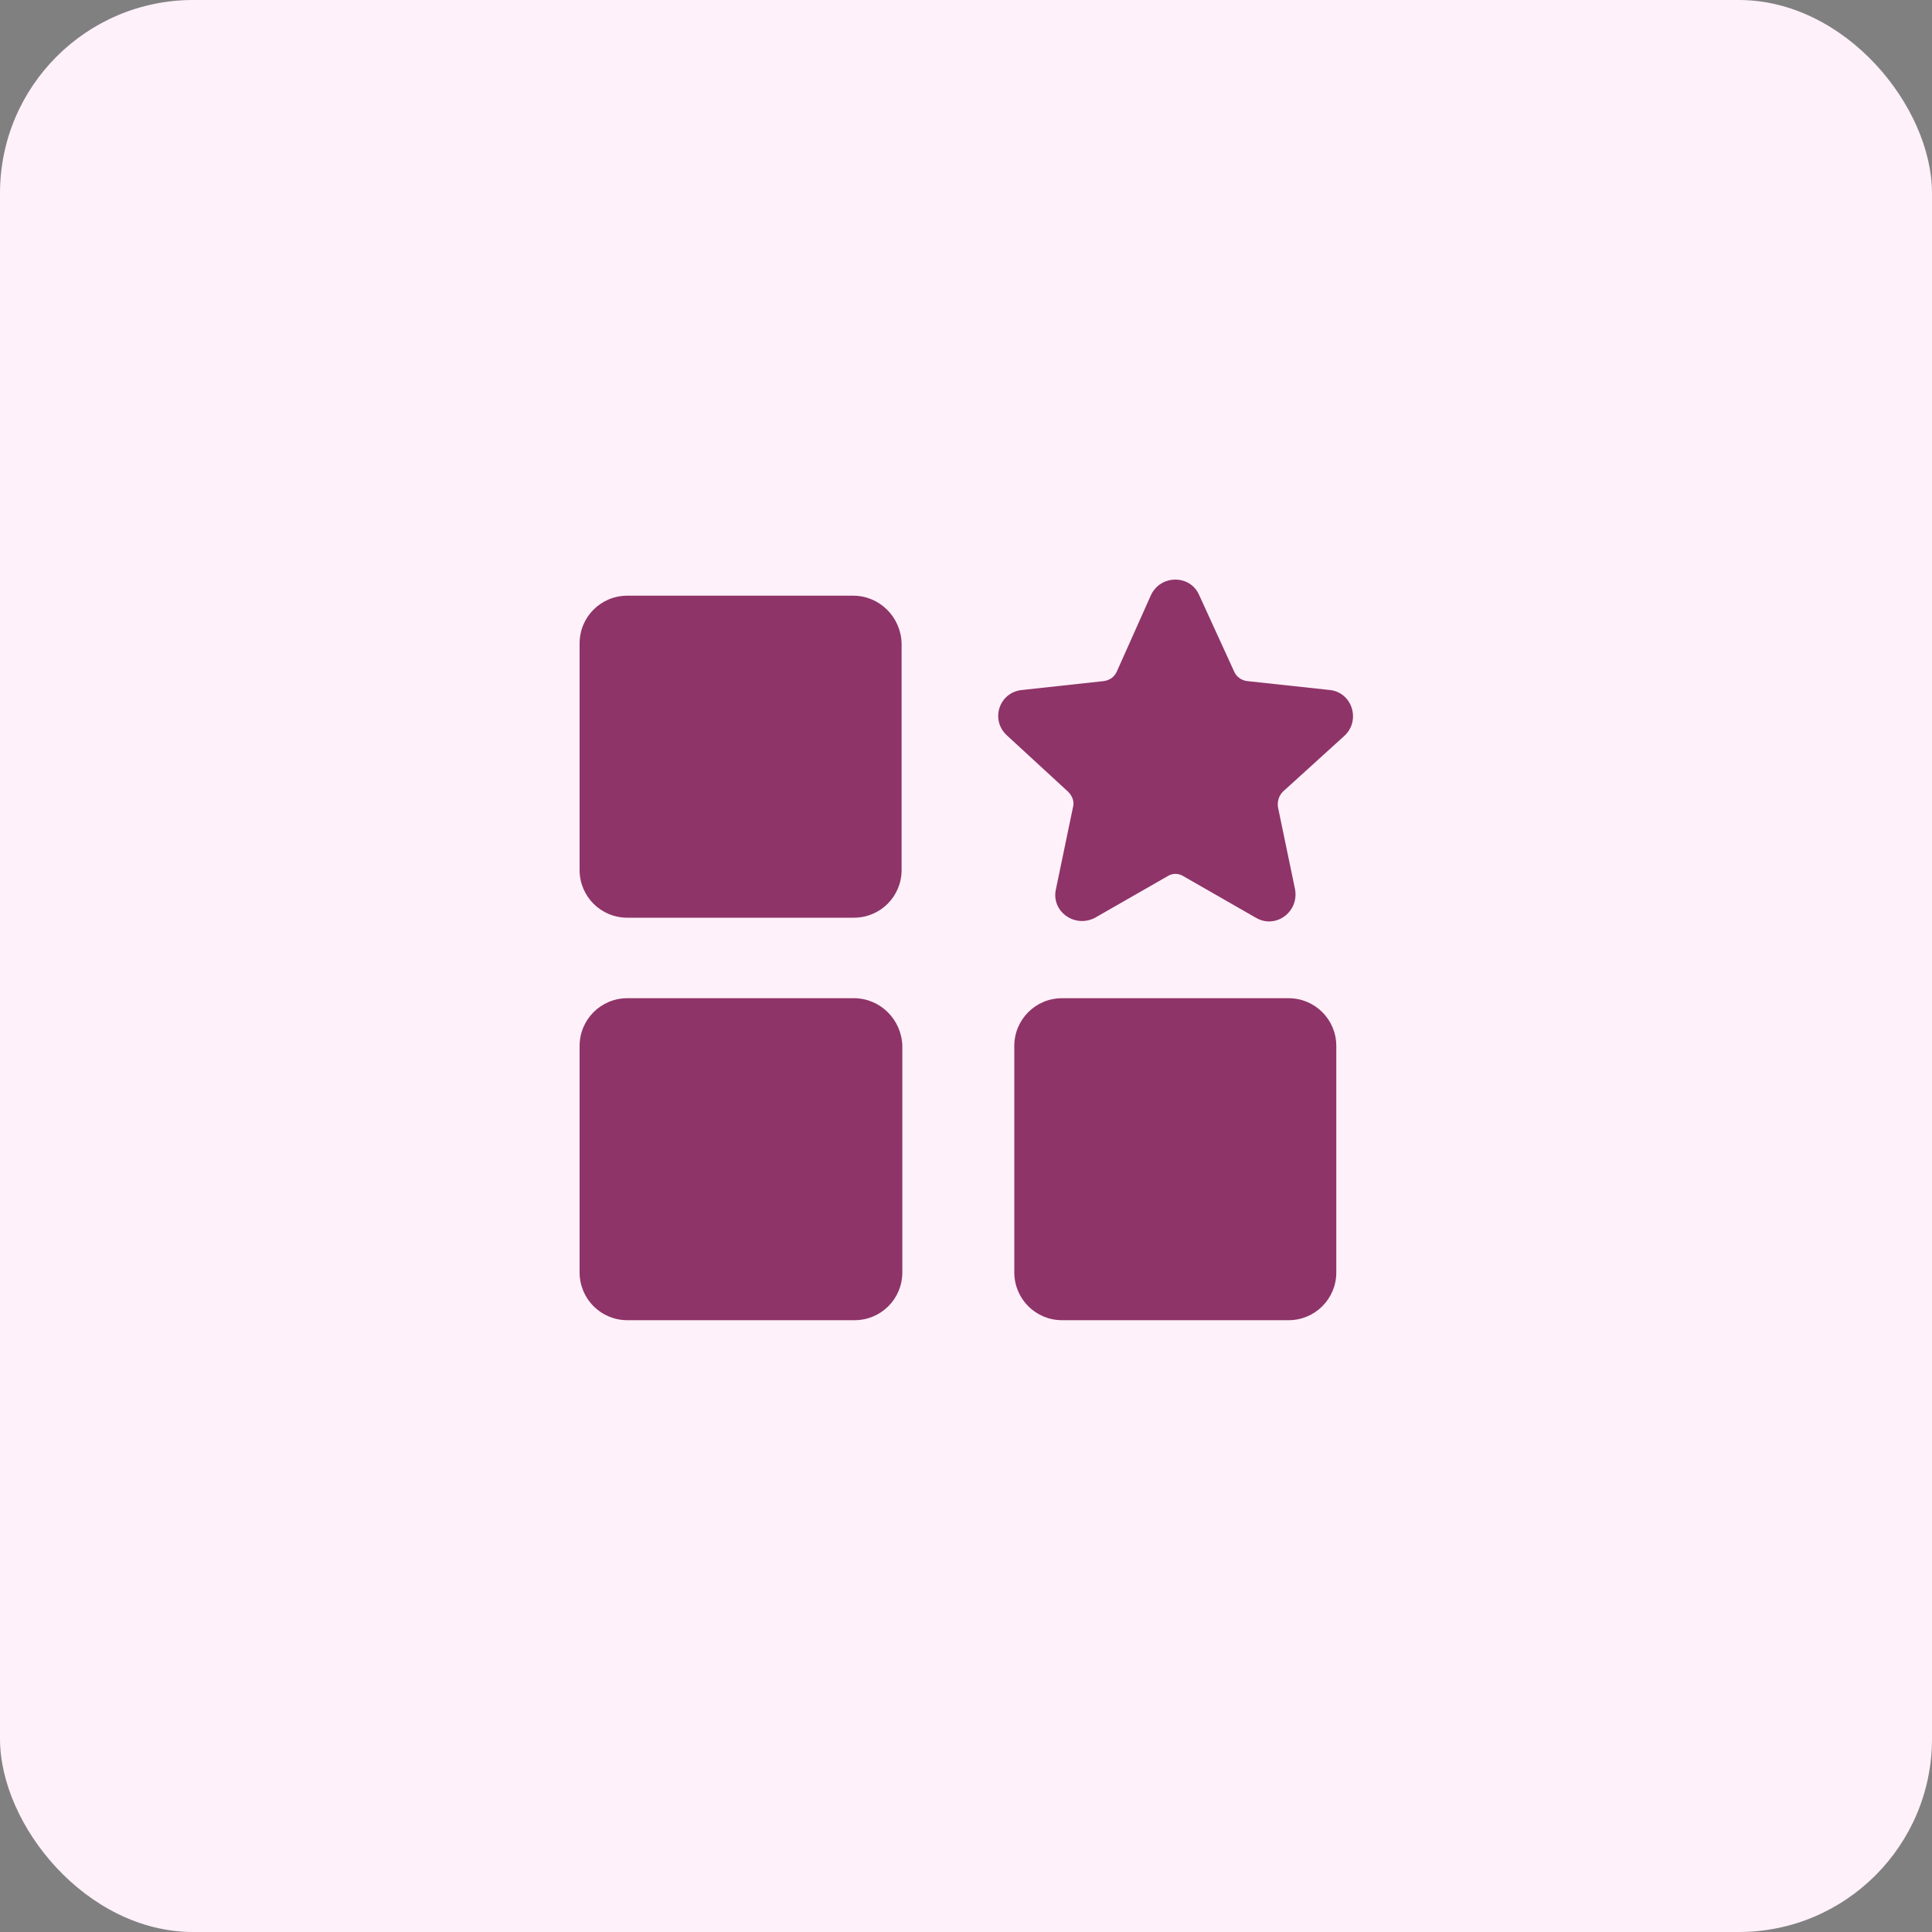 <svg width="120" height="120" viewBox="0 0 120 120" fill="none" xmlns="http://www.w3.org/2000/svg">
<rect x="0" y="0" width="120" height="120" fill="#808080" stroke="none"/>
<rect width="120" height="120" rx="12" fill="#FFF1F9"/>
<path d="M66.342 49.175C66.595 49.428 66.746 49.781 66.645 50.135L65.584 55.238C65.281 56.602 66.746 57.663 68.009 57.007L72.506 54.43C72.809 54.228 73.213 54.228 73.516 54.43L78.013 57.007C79.226 57.714 80.691 56.653 80.438 55.238L79.377 50.135C79.327 49.781 79.428 49.428 79.68 49.175L83.52 45.688C84.531 44.728 83.975 43.011 82.611 42.859L77.457 42.303C77.103 42.253 76.8 42.05 76.649 41.697L74.476 36.947C73.92 35.684 72.101 35.684 71.495 36.947L69.373 41.697C69.222 42.051 68.918 42.253 68.564 42.303L63.462 42.859C62.047 43.011 61.492 44.728 62.553 45.688L66.342 49.175Z" fill="#8E3468"/>
<path d="M52.993 37H38.961C37.321 37 36 38.321 36 39.961V54.039C36 55.679 37.321 57 38.961 57H53.039C54.679 57 56 55.679 56 54.039L56 39.961C55.955 38.321 54.633 37 52.993 37Z" fill="#8E3468"/>
<path d="M53.032 62H38.968C37.324 62 36 63.324 36 64.968V79.032C36 80.676 37.324 82 38.968 82H53.078C54.721 82 56.045 80.676 56.045 79.032L56.046 64.968C56 63.324 54.676 62 53.032 62L53.032 62Z" fill="#8E3468"/>
<path d="M80.032 62H65.968C64.324 62 63 63.324 63 64.968L63 79.032C63 80.676 64.324 82 65.968 82H80.032C81.676 82 83 80.676 83 79.032V64.968C83 63.324 81.676 62 80.032 62L80.032 62Z" fill="#8E3468"/>
</svg>
